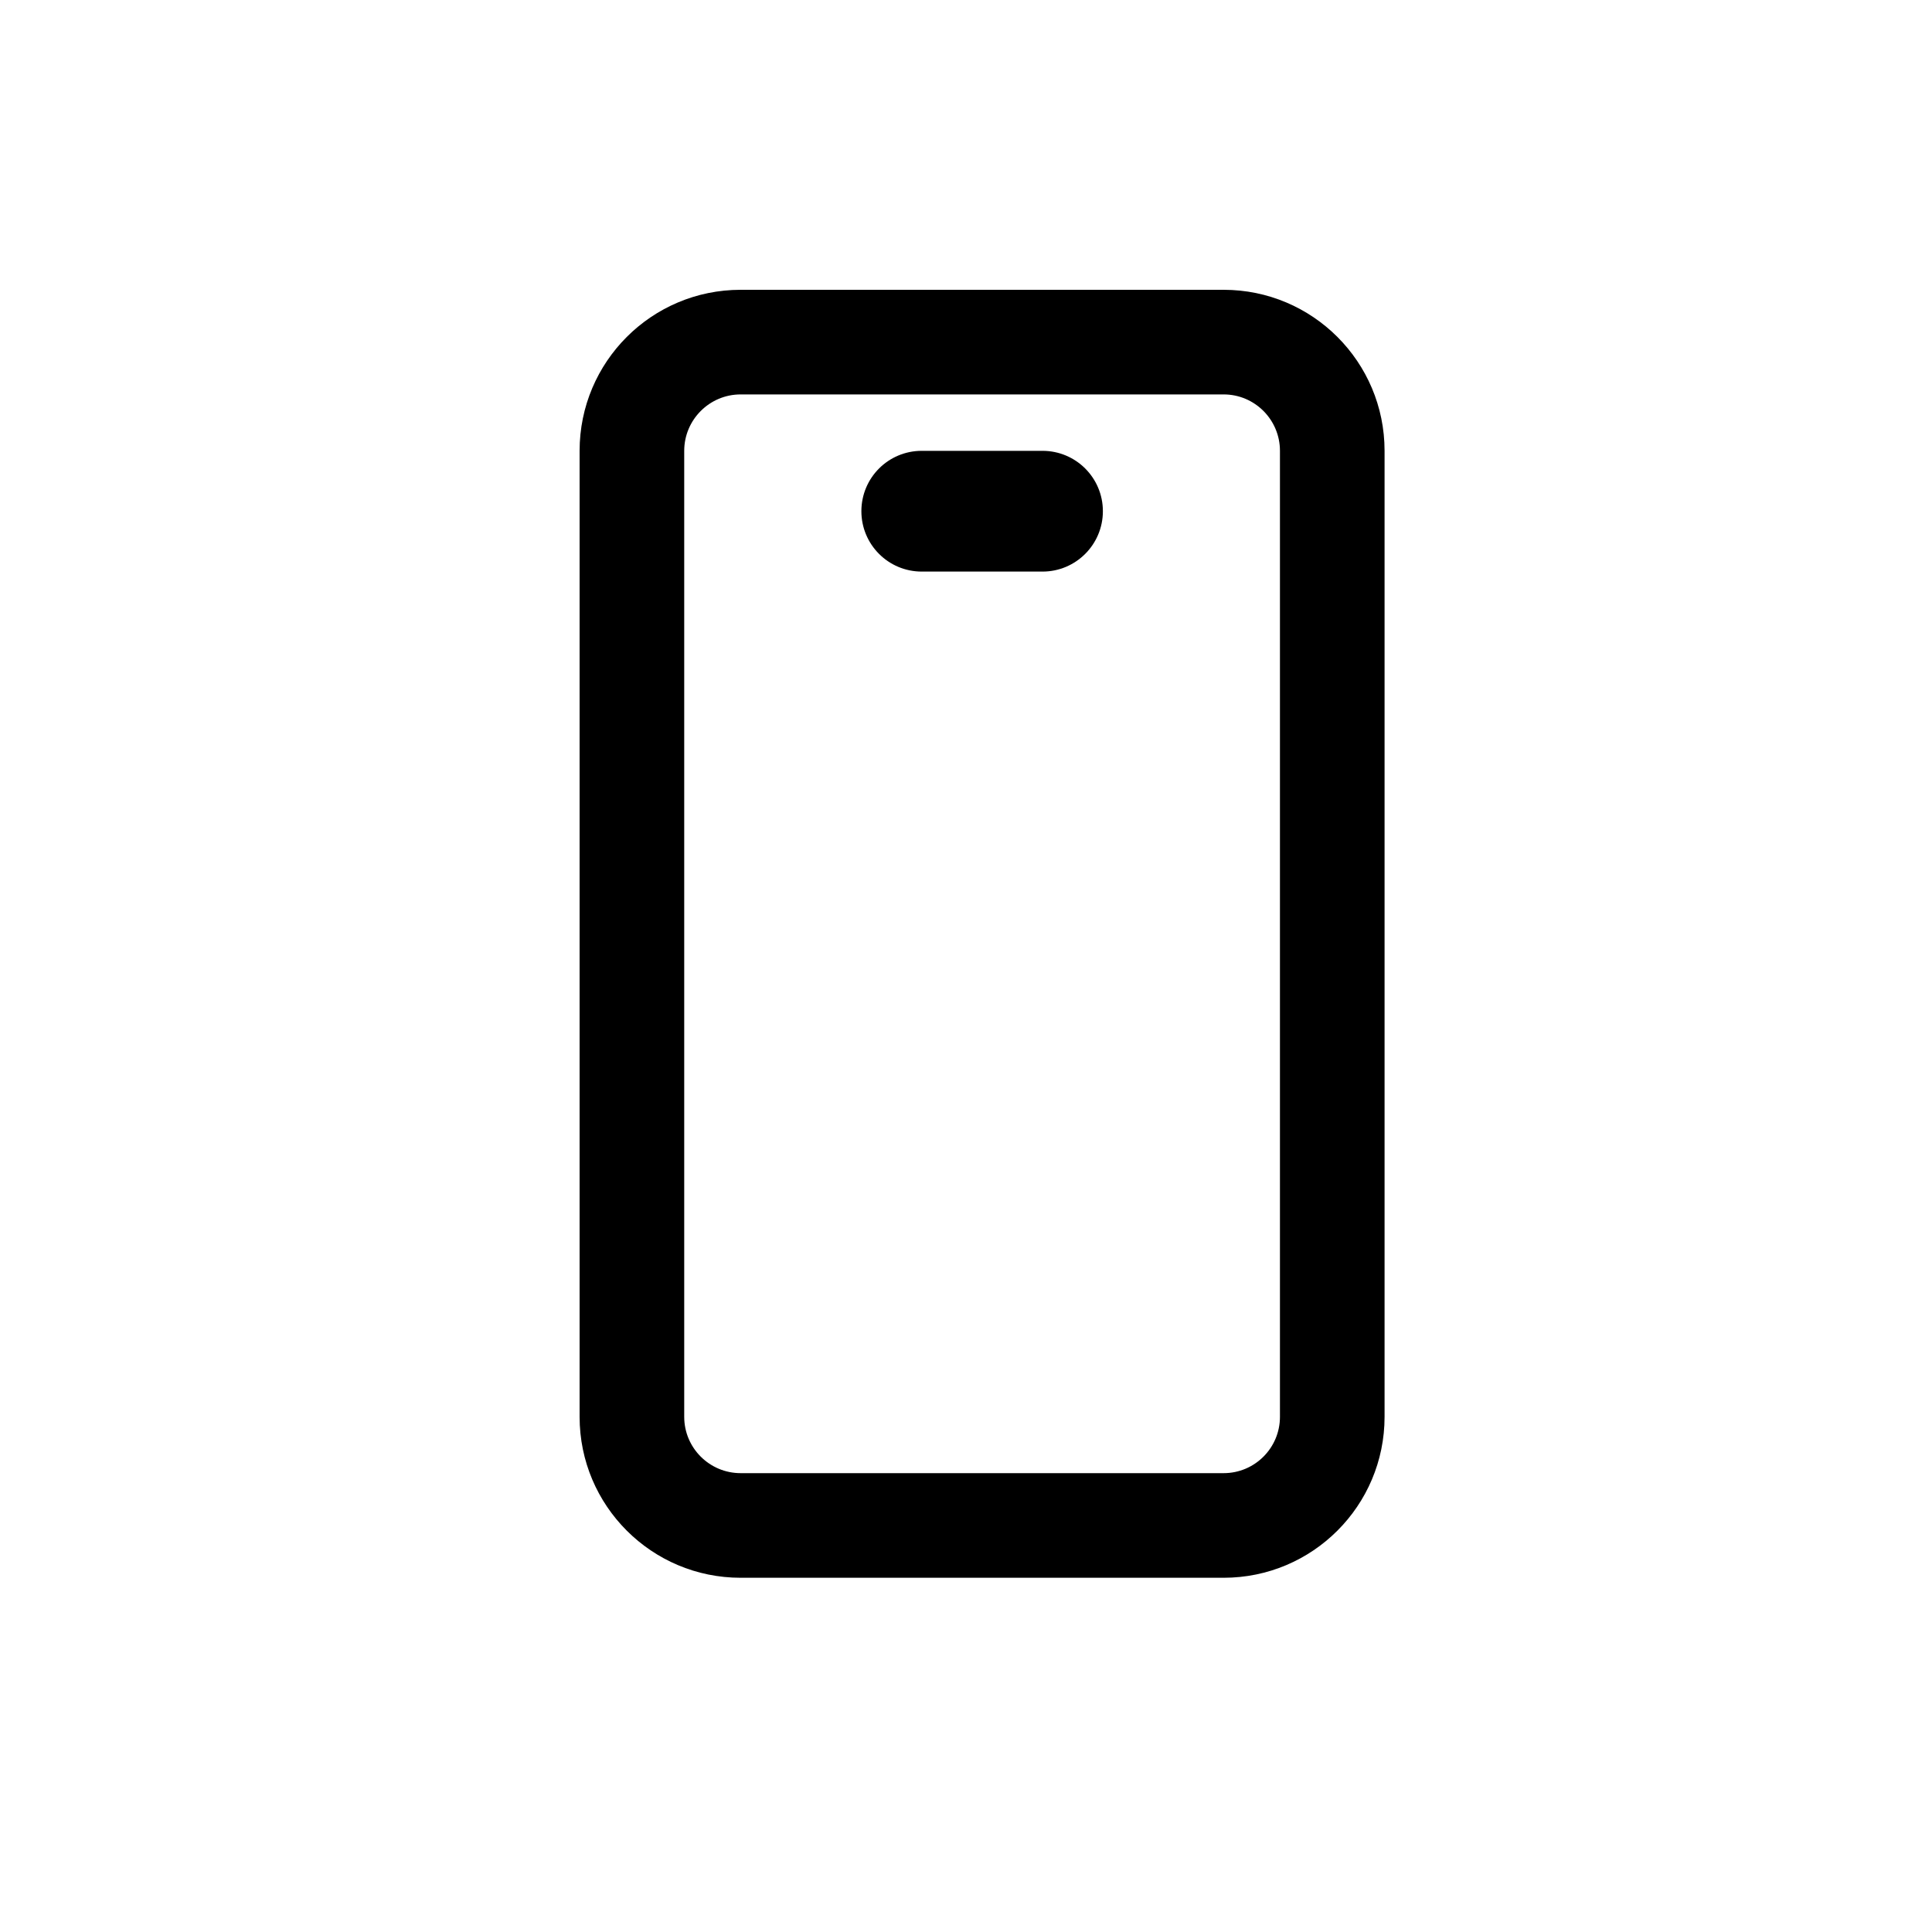 <svg width="20" height="20" viewBox="0 0 20 20" fill="none" xmlns="http://www.w3.org/2000/svg">
<path d="M10.792 4.667H9.542C9.196 4.667 8.917 4.946 8.917 5.292C8.917 5.637 9.196 5.917 9.542 5.917H10.792C11.137 5.917 11.417 5.637 11.417 5.292C11.417 4.946 11.137 4.667 10.792 4.667Z" fill="black"/>
<path fill-rule="evenodd" clip-rule="evenodd" d="M6 4.667C6 3.746 6.746 3 7.667 3H12.667C13.587 3 14.333 3.746 14.333 4.667V14.667C14.333 15.587 13.587 16.333 12.667 16.333H7.667C6.746 16.333 6 15.587 6 14.667V4.667ZM7.667 4.083H12.667C12.989 4.083 13.25 4.345 13.25 4.667V14.667C13.25 14.989 12.989 15.25 12.667 15.25H7.667C7.345 15.25 7.083 14.989 7.083 14.667V4.667C7.083 4.345 7.345 4.083 7.667 4.083Z" fill="black"/>
</svg>
